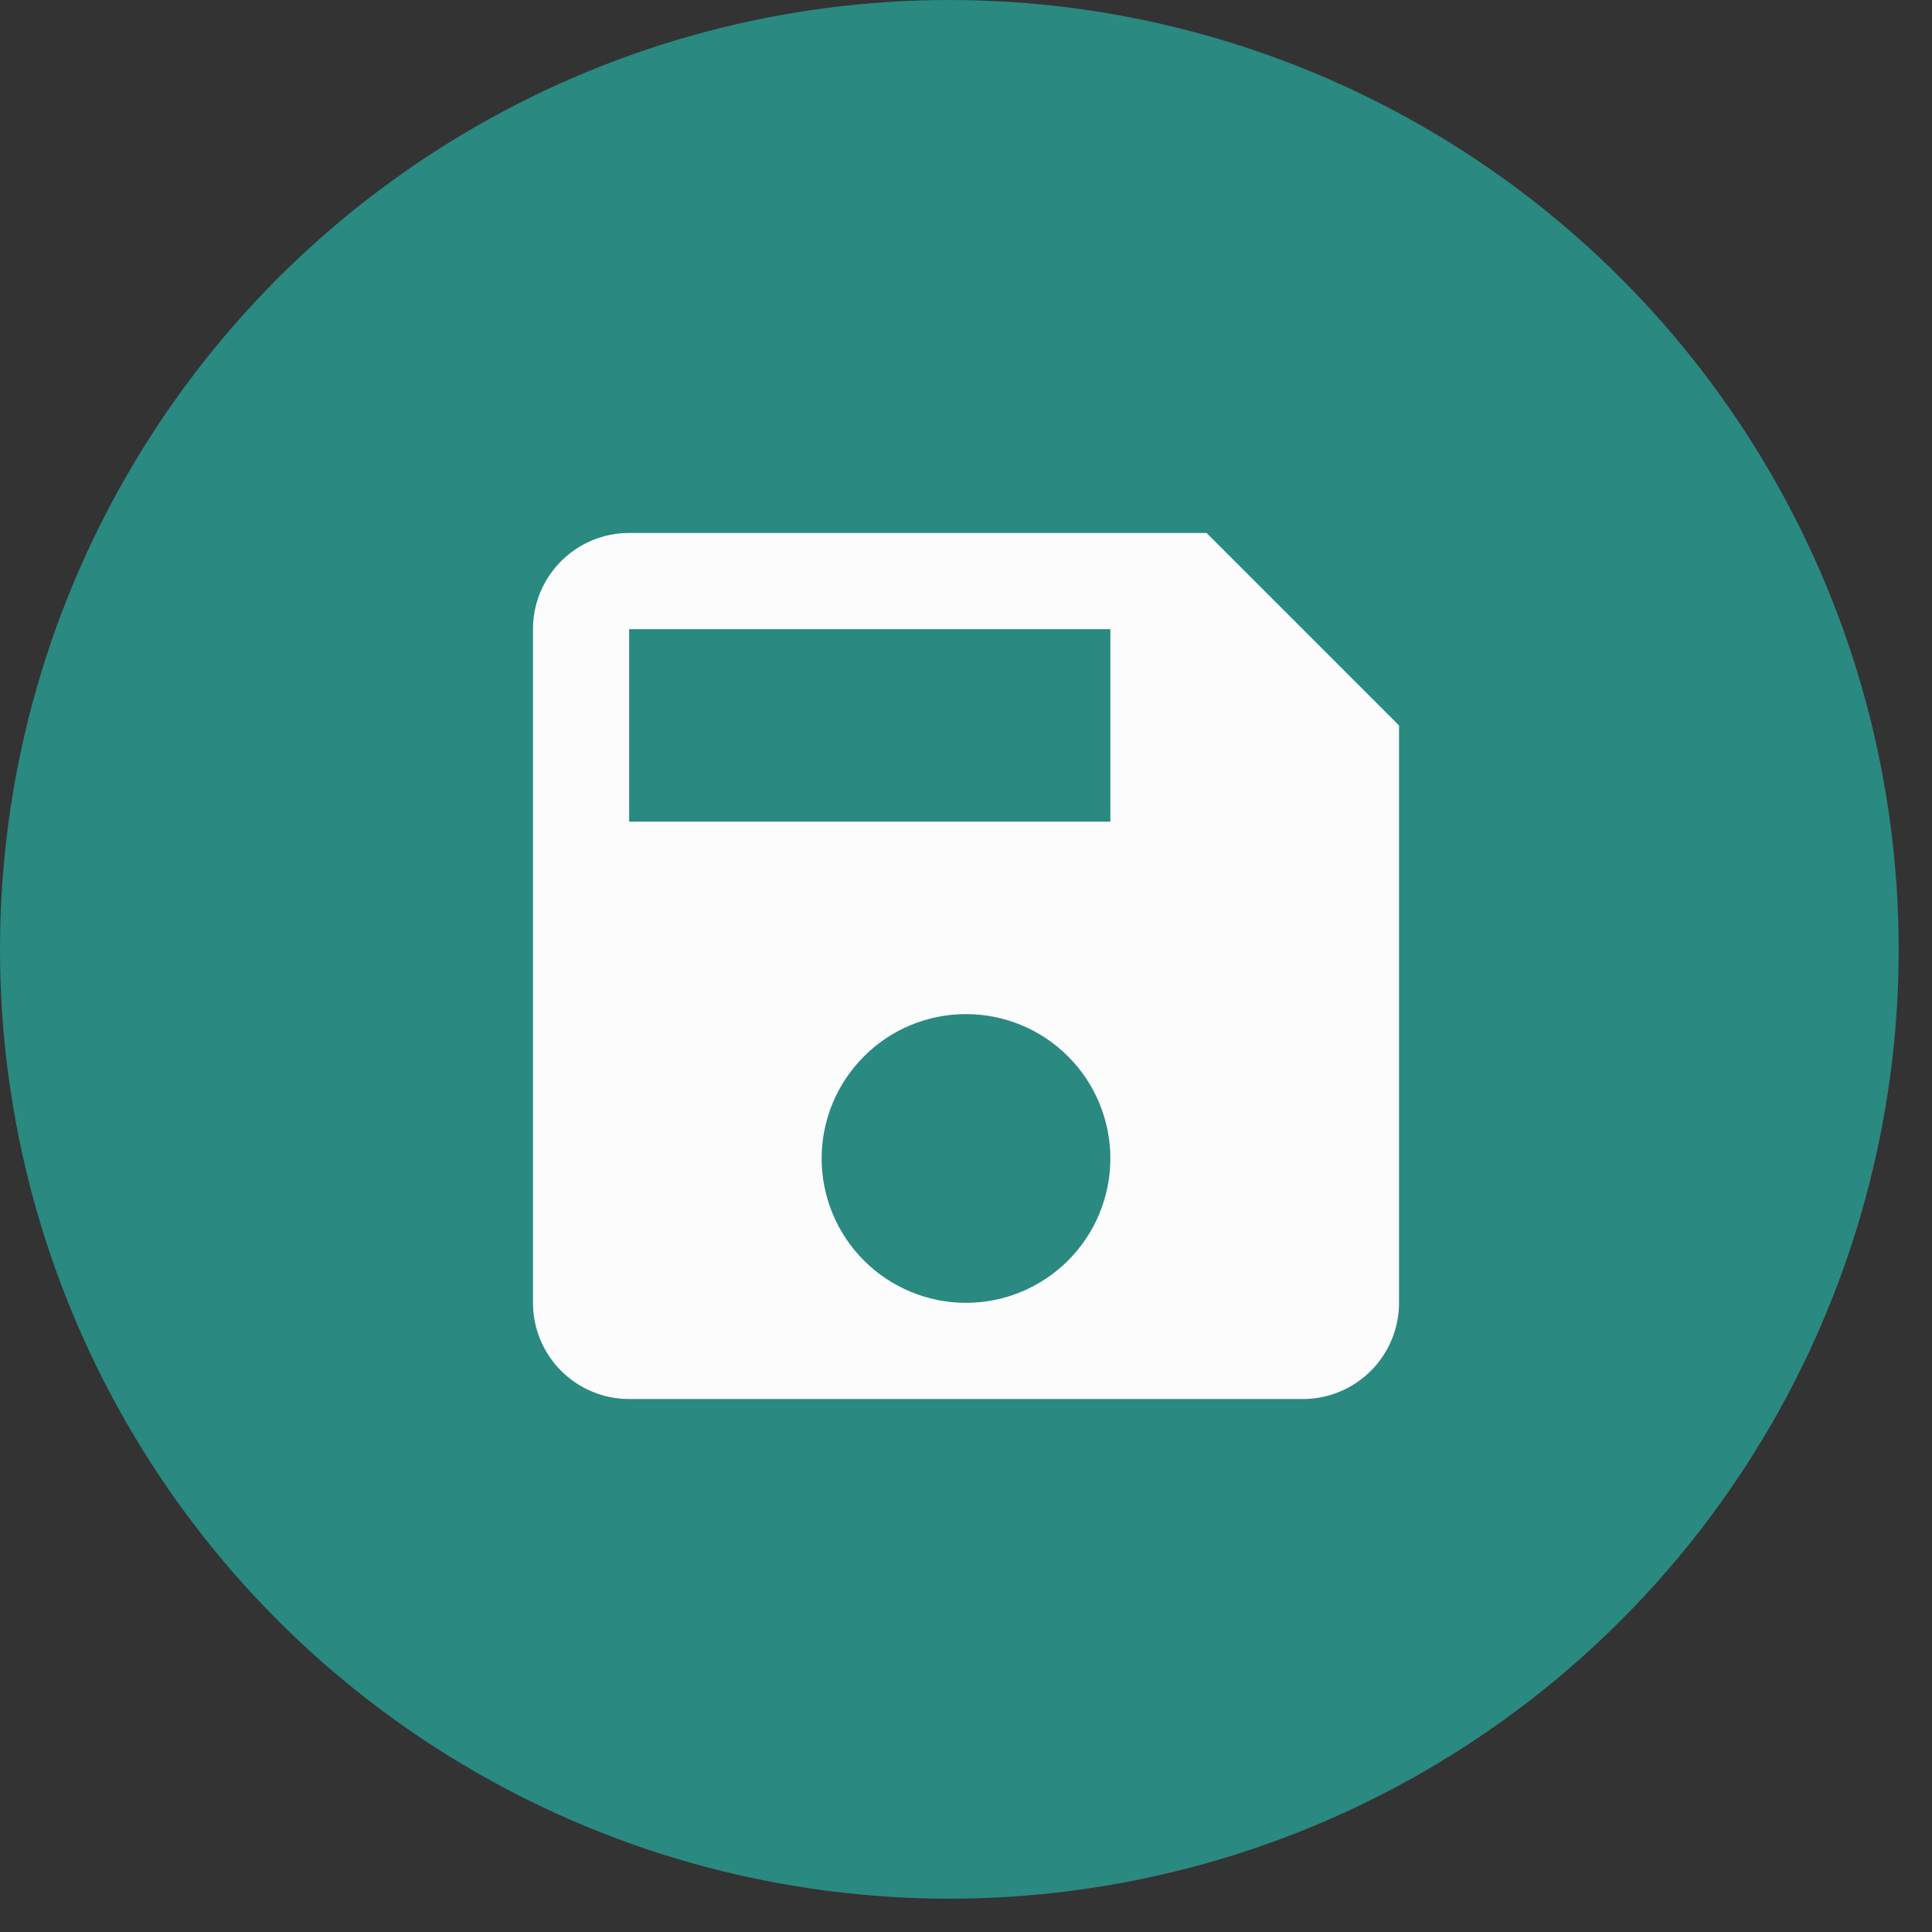 <svg width="29" height="29" viewBox="0 0 29 29" fill="none" xmlns="http://www.w3.org/2000/svg">
<rect x="0" y="0" width="29" height="29" fill="#333333" stroke="none"/>
<circle cx="14.25" cy="14.25" r="14.25" fill="#2A8981"/>
<path d="M16.667 12.333H9.444V9.444H16.667V12.333ZM14.5 19.556C13.925 19.556 13.374 19.327 12.968 18.921C12.562 18.515 12.333 17.963 12.333 17.389C12.333 16.814 12.562 16.263 12.968 15.857C13.374 15.45 13.925 15.222 14.5 15.222C15.075 15.222 15.626 15.45 16.032 15.857C16.438 16.263 16.667 16.814 16.667 17.389C16.667 17.963 16.438 18.515 16.032 18.921C15.626 19.327 15.075 19.556 14.5 19.556ZM18.111 8H9.444C8.643 8 8 8.65 8 9.444V19.556C8 19.939 8.152 20.306 8.423 20.577C8.694 20.848 9.061 21 9.444 21H19.556C19.939 21 20.306 20.848 20.577 20.577C20.848 20.306 21 19.939 21 19.556V10.889L18.111 8Z" fill="#FCFCFC"/>
</svg>
